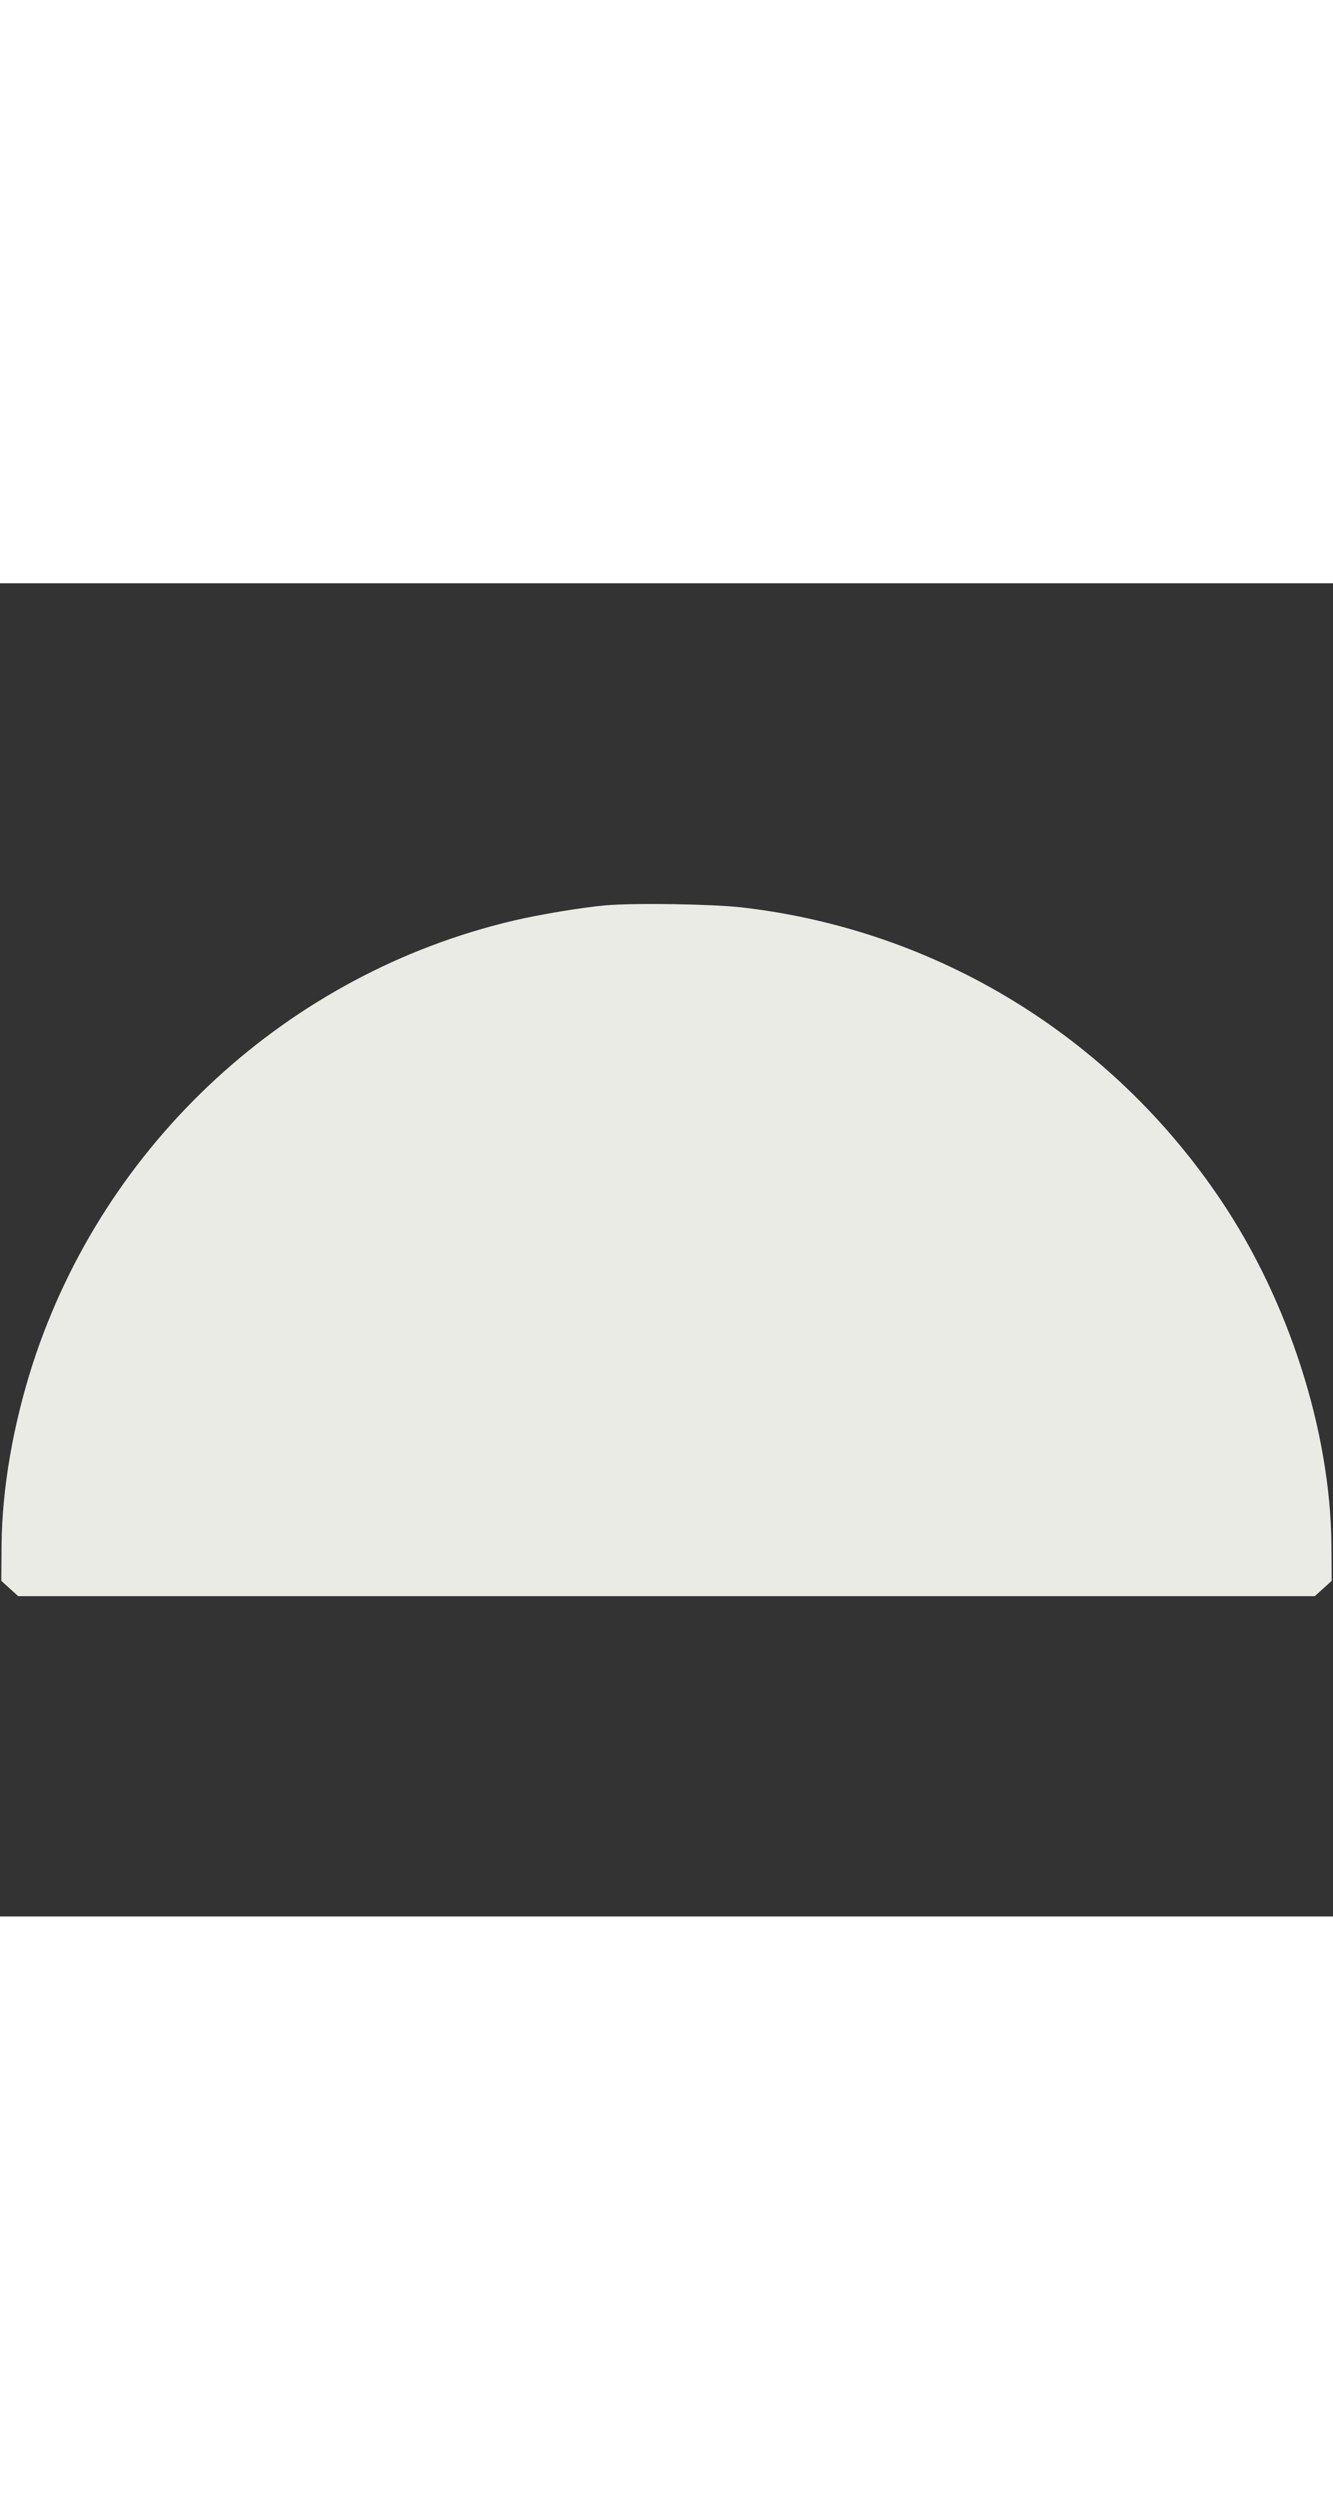 <?xml version="1.0" standalone="no"?>
<!DOCTYPE svg PUBLIC "-//W3C//DTD SVG 20010904//EN"
 "http://www.w3.org/TR/2001/REC-SVG-20010904/DTD/svg10.dtd">
<svg version="1.0" xmlns="http://www.w3.org/2000/svg"
 width="160pt" height="300pt" viewBox="0 0 512 512"
 preserveAspectRatio="xMidYMid meet">

<rect x="0" y="0" width="512" height="512" fill="#333333" stroke="none"/>

<g transform="translate(0,512) scale(0.1,-0.1)"
fill="#ebebe6" stroke="none">
<path d="M2325 3883 c-83 -7 -253 -35 -350 -58 -868 -203 -1575 -855 -1850
-1705 -75 -234 -117 -477 -119 -693 l-1 -138 33 -30 32 -29 2490 0 2490 0 32
29 33 30 -1 138 c-4 437 -164 936 -424 1323 -423 630 -1090 1038 -1839 1125
-113 13 -413 18 -526 8z"/>
</g>
</svg>
